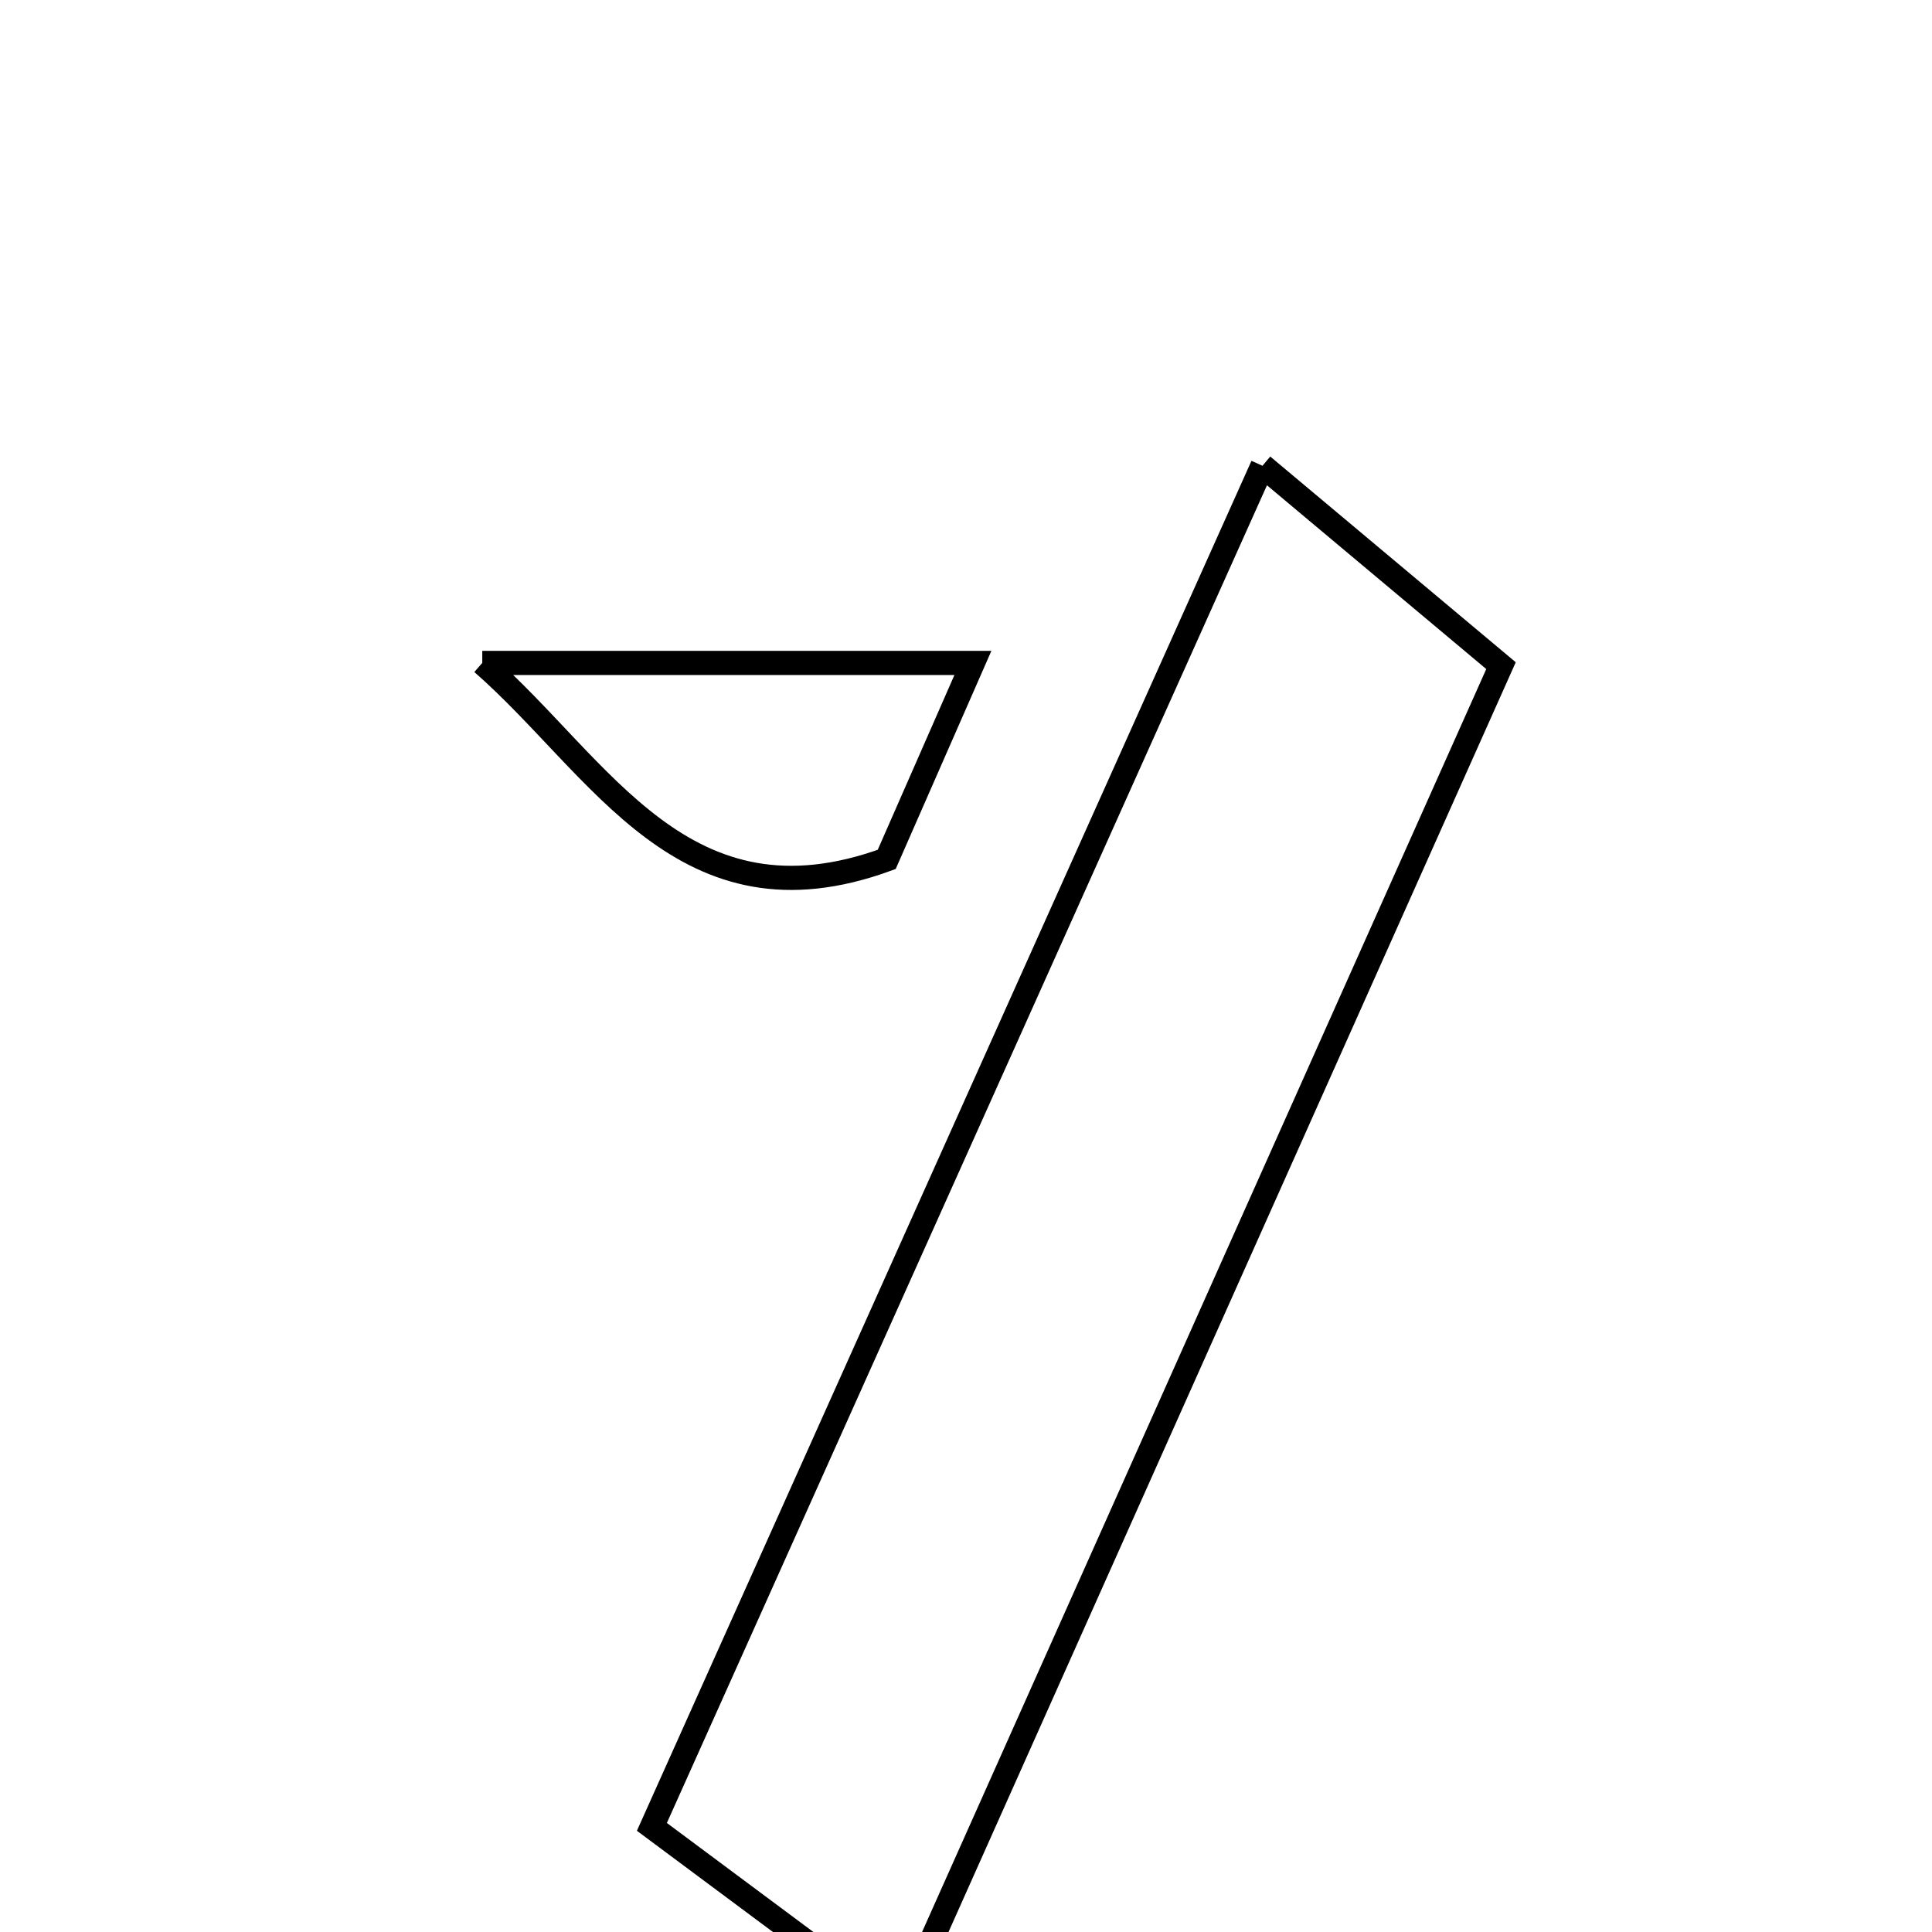 <svg xmlns="http://www.w3.org/2000/svg" viewBox="0.0 0.0 24.0 24.0" height="200px" width="200px"><path fill="none" stroke="black" stroke-width=".3" stroke-opacity="1.0"  filling="0" d="M15.683 5.786 C16.731 6.665 17.603 7.395 18.646 8.269 C16.198 13.75 13.778 19.166 11.178 24.986 C9.911 24.043 8.922 23.307 8.098 22.694 C10.644 17.019 13.109 11.522 15.683 5.786"></path>
<path fill="none" stroke="black" stroke-width=".3" stroke-opacity="1.0"  filling="0" d="M5.991 8.235 C7.937 8.235 9.883 8.235 12.086 8.235 C11.654 9.22 11.315 9.991 11.015 10.676 C8.489 11.597 7.472 9.533 5.991 8.235"></path></svg>